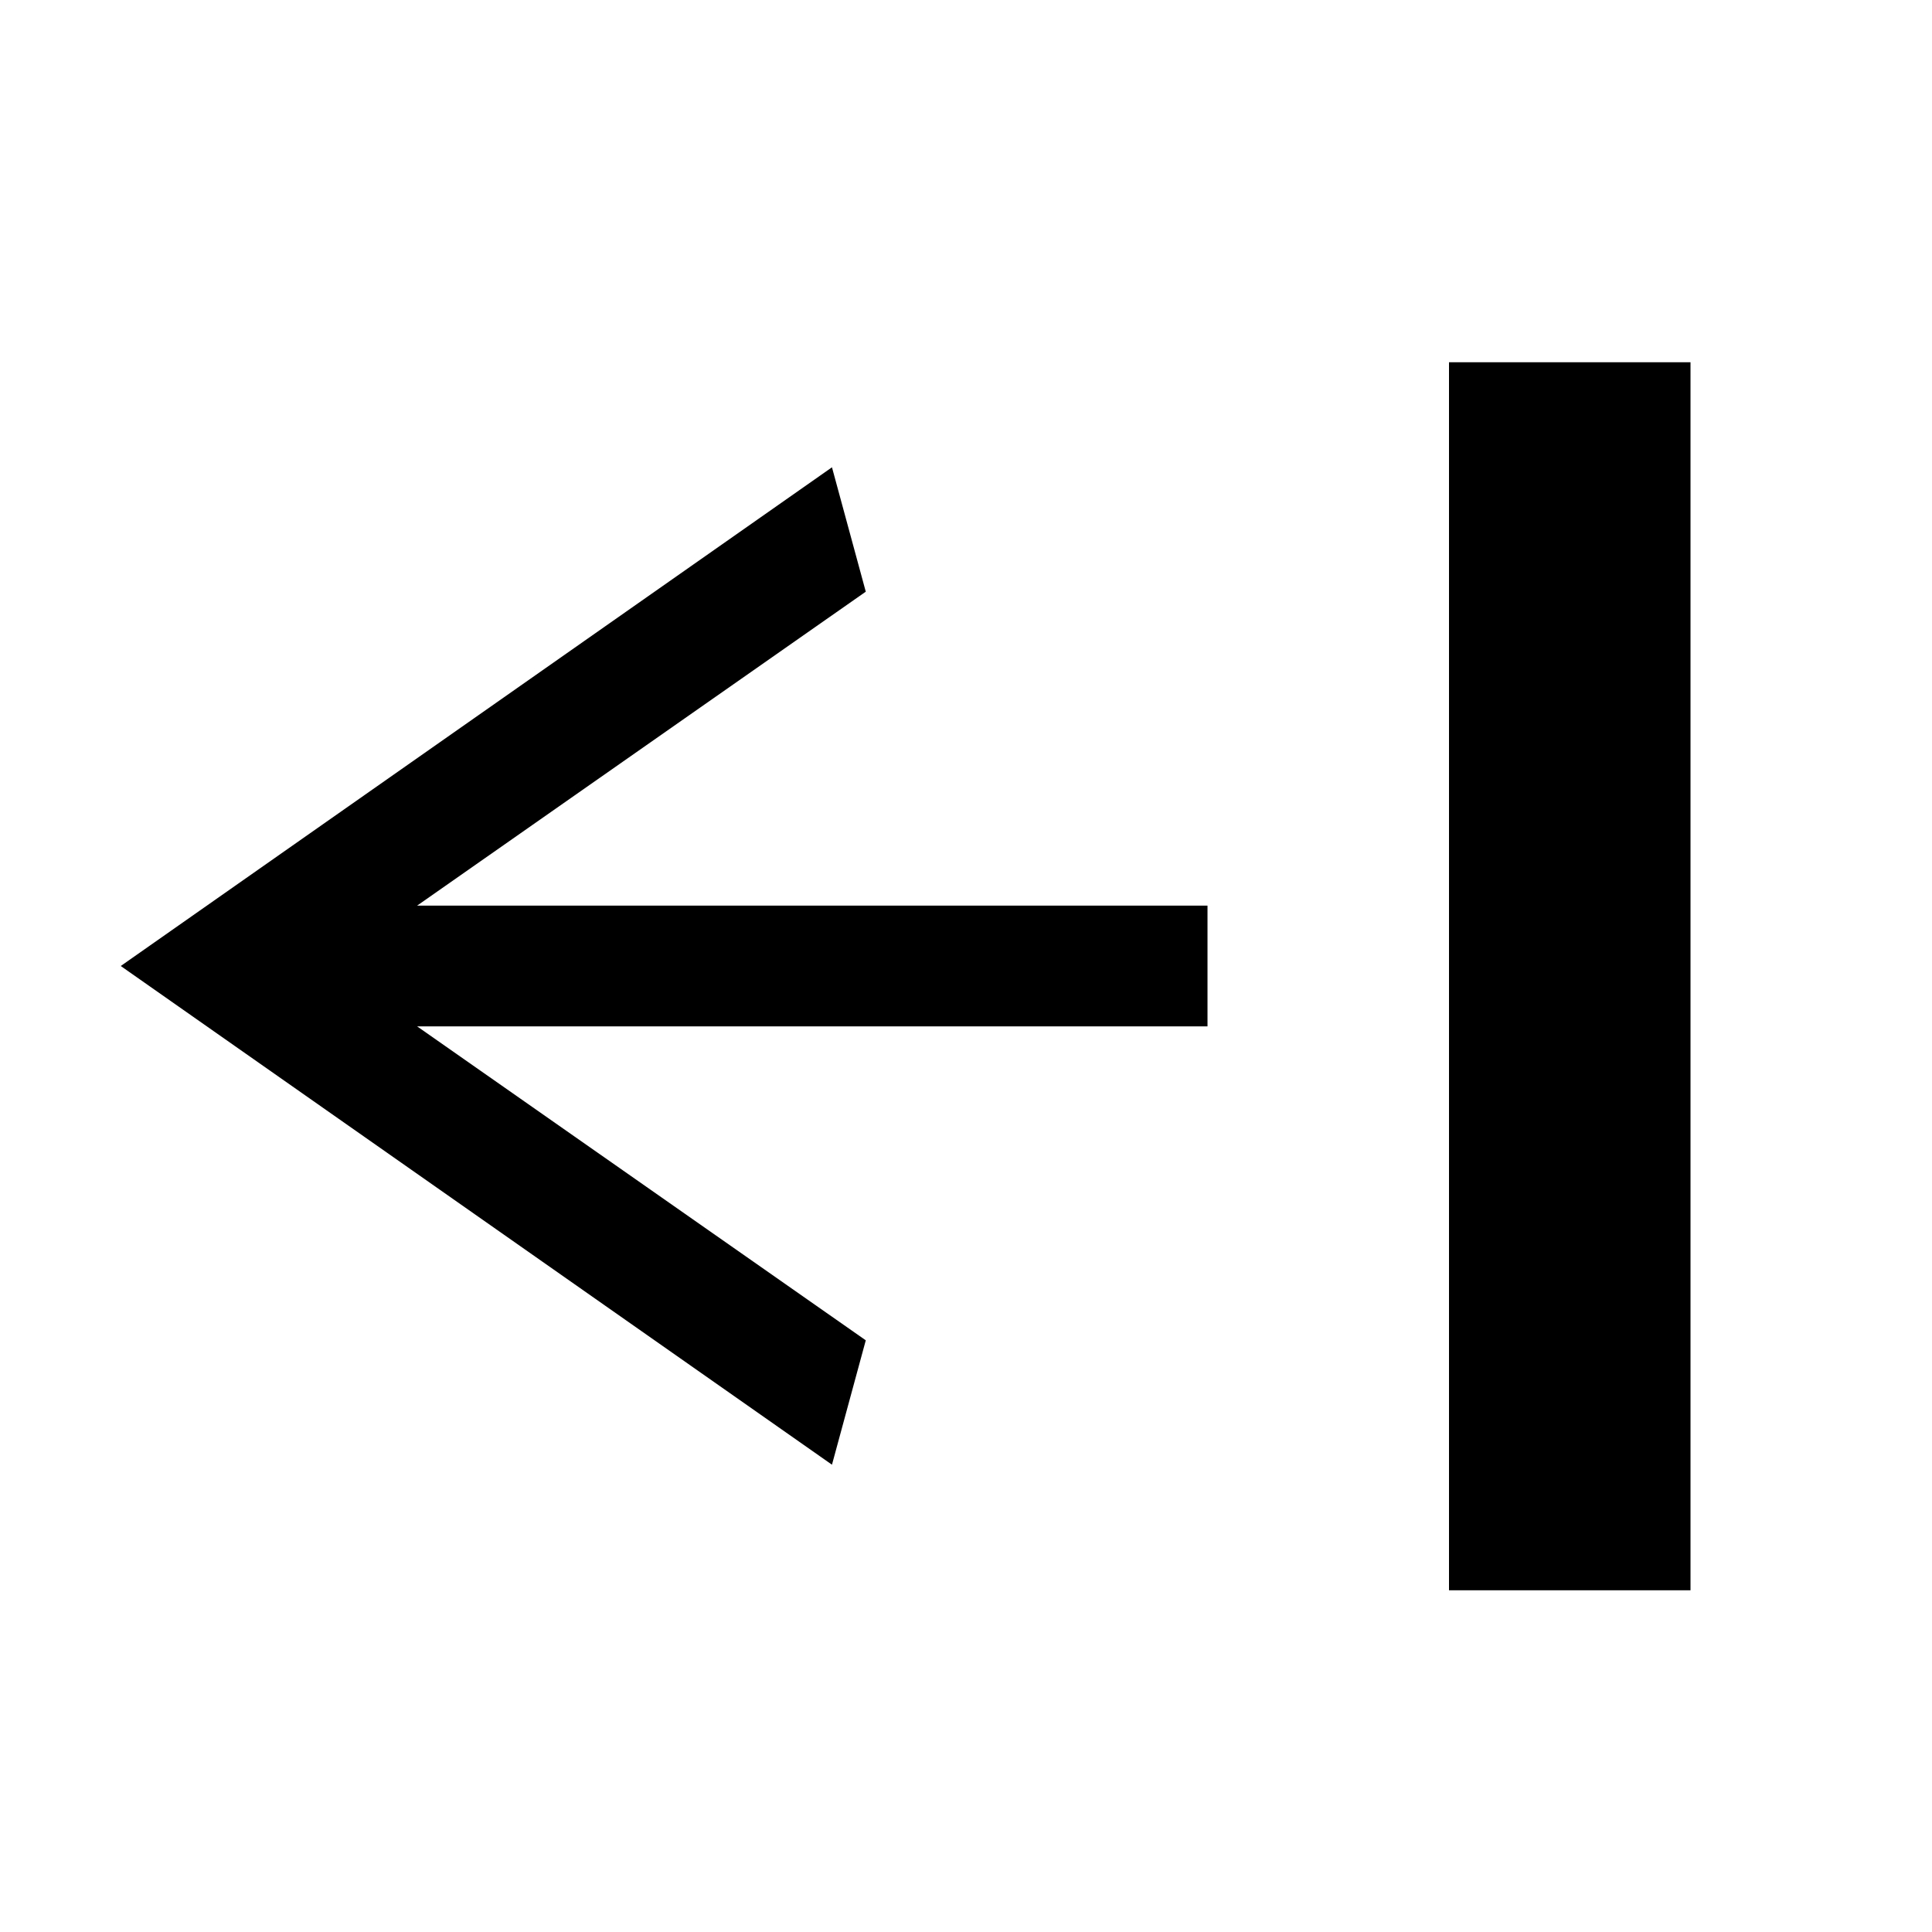 <?xml version="1.0" encoding="utf-8"?>
<!-- Generator: Adobe Illustrator 18.1.1, SVG Export Plug-In . SVG Version: 6.00 Build 0)  -->
<svg version="1.1" xmlns="http://www.w3.org/2000/svg" xmlns:xlink="http://www.w3.org/1999/xlink" x="0px" y="0px"
	 viewBox="0 0 160 160" enable-background="new 0 0 160 160" xml:space="preserve">
<g id="guides">
</g>
<g id="white">
</g>
<g id="content">
	<rect x="0" fill="none" width="160" height="160"/>
	<g>
		<rect x="0" fill="none" width="160" height="160"/>
		<rect x="120" y="30" fill="#000" width="20" height="101.7"/>
		<rect x="23.5" y="75" fill="#000" width="76.5" height="10"/>
		<polygon fill="#000" points="27.4,80 71.7,49 68.9,38.7 10,80 68.9,121.3 71.7,111 		"/>
	</g>
</g>
<g id="grid" display="none">
</g>
</svg>
